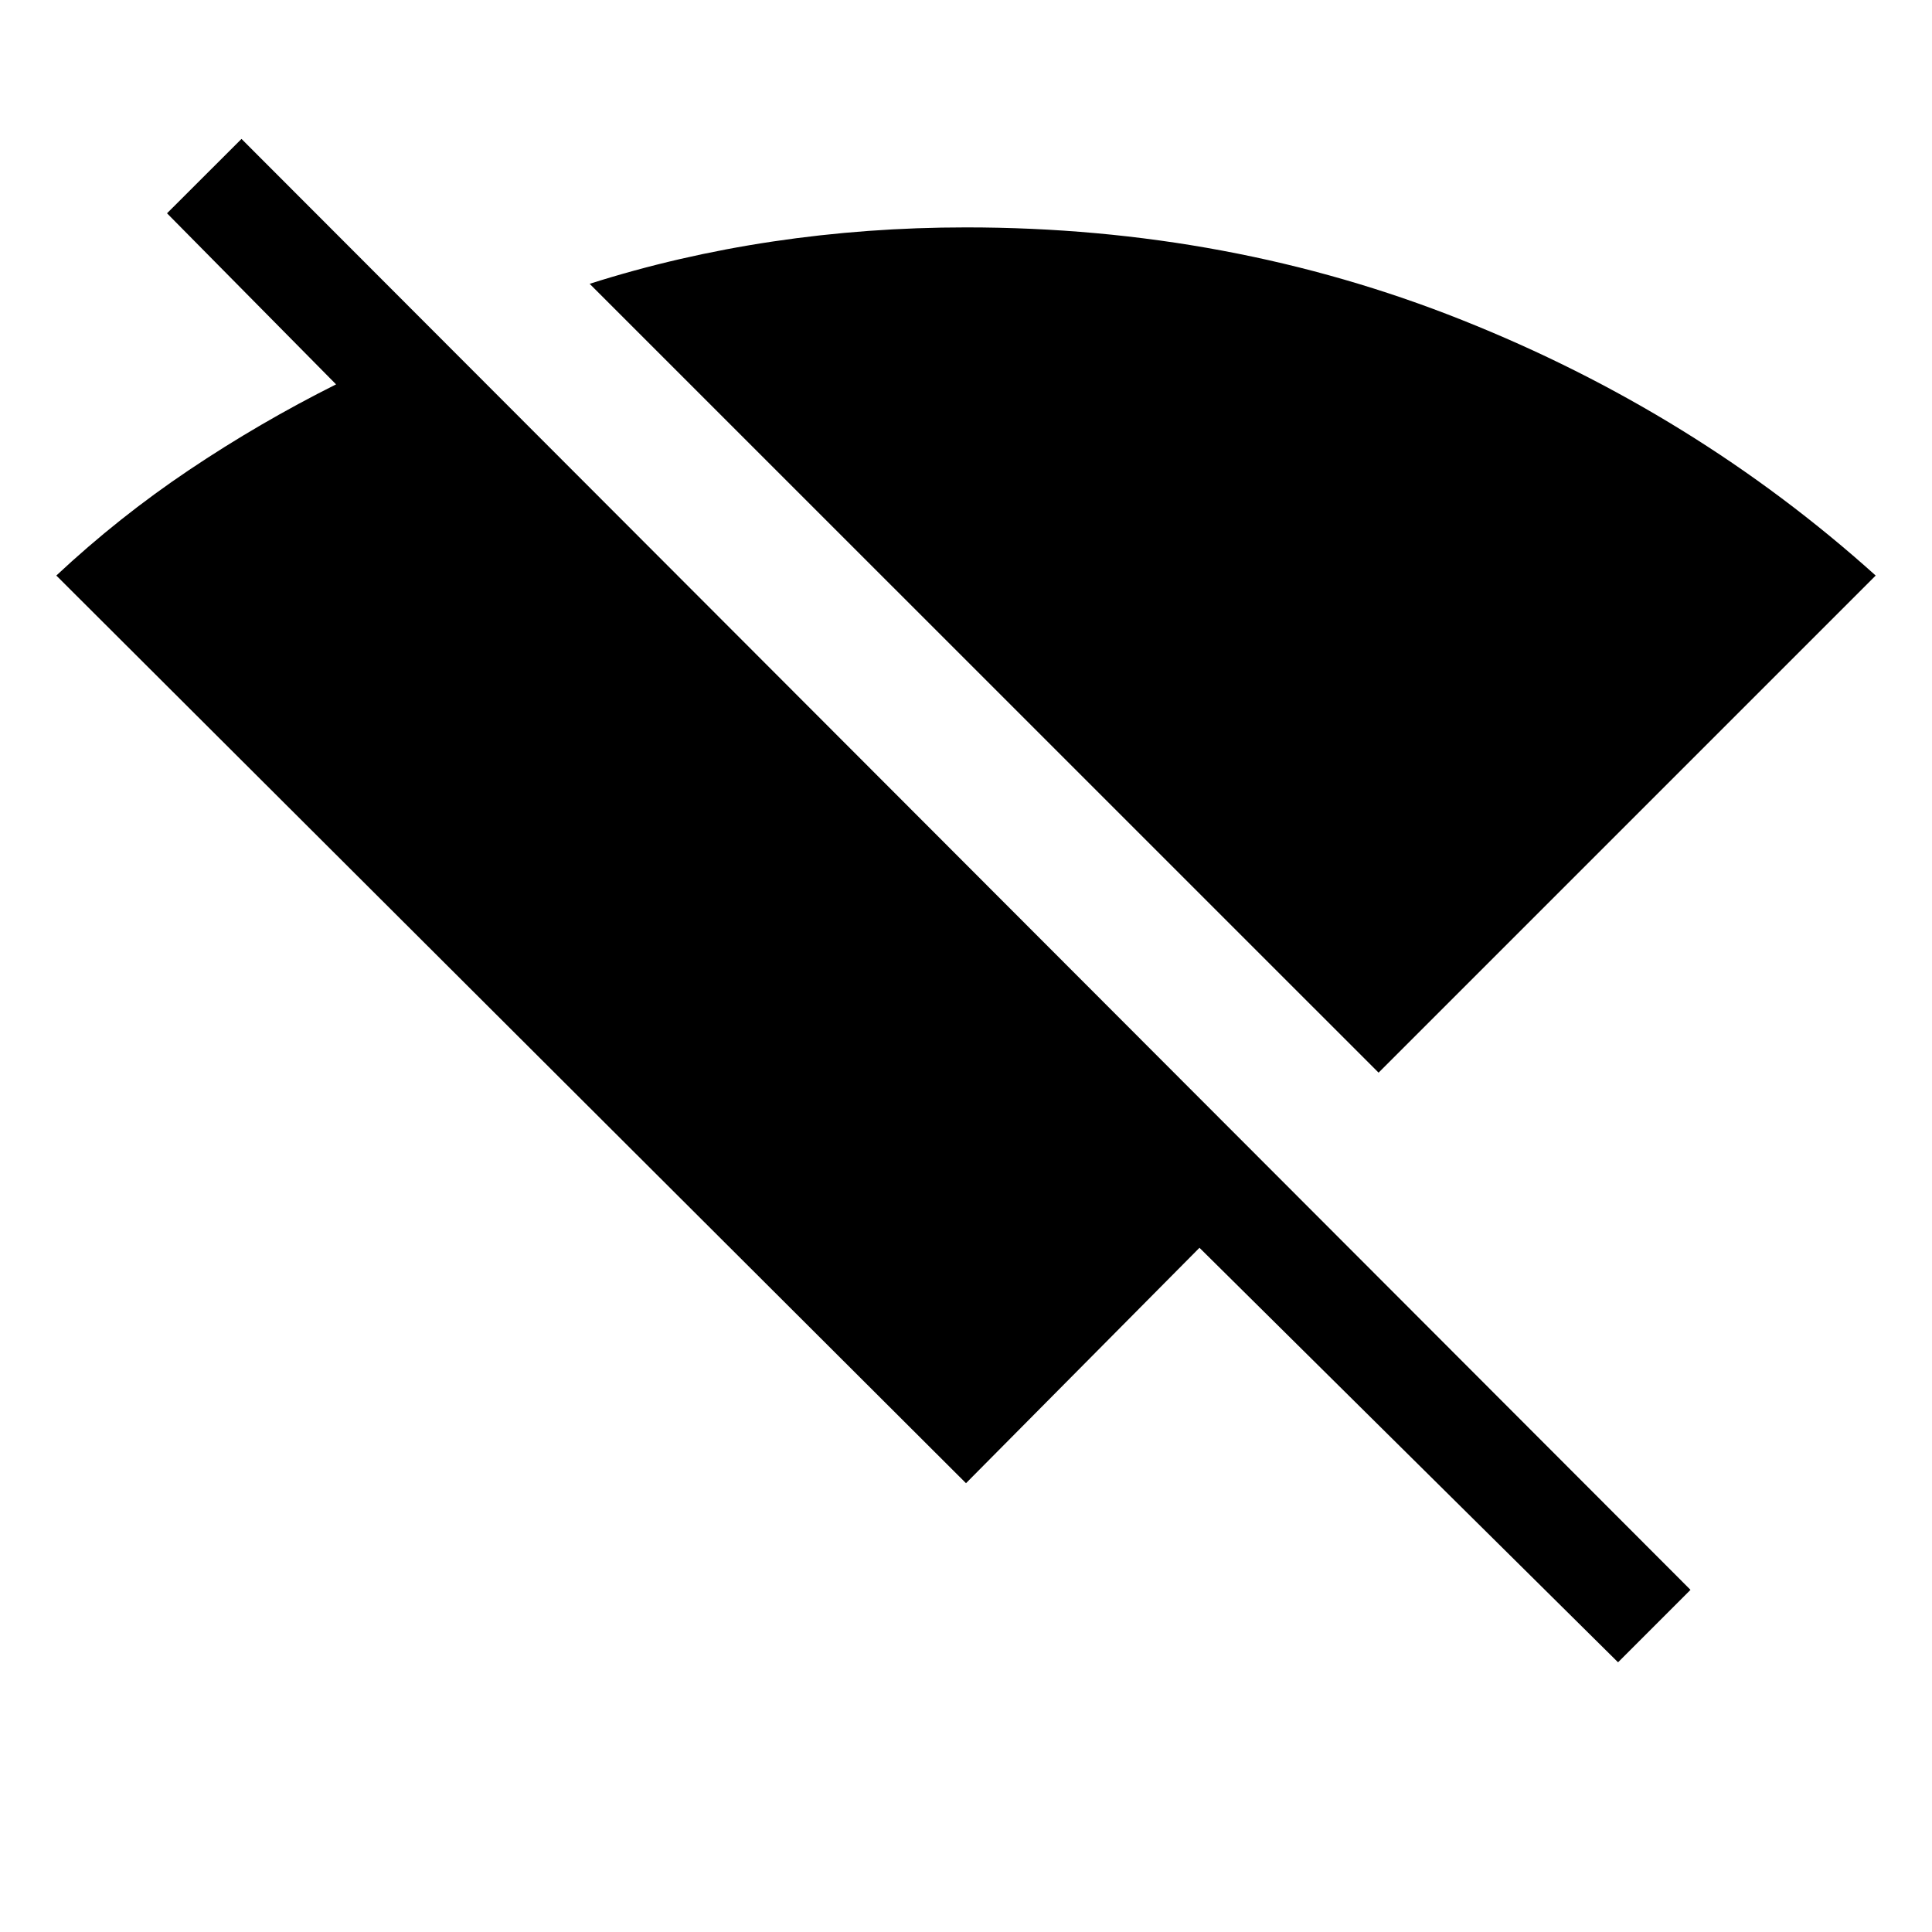 <svg xmlns="http://www.w3.org/2000/svg" viewBox="0 0 20 20"><path d="m16.75 17.208-4.333-4.291L10 15.354.583 5.958q.646-.604 1.375-1.093.73-.49 1.521-.886l-1.75-1.771.771-.77 15 15.02Zm-2.479-6.104L6.104 2.938Q7.021 2.646 8 2.5q.979-.146 2-.146 2.729 0 5.135.959 2.407.958 4.282 2.645Z"/></svg>
